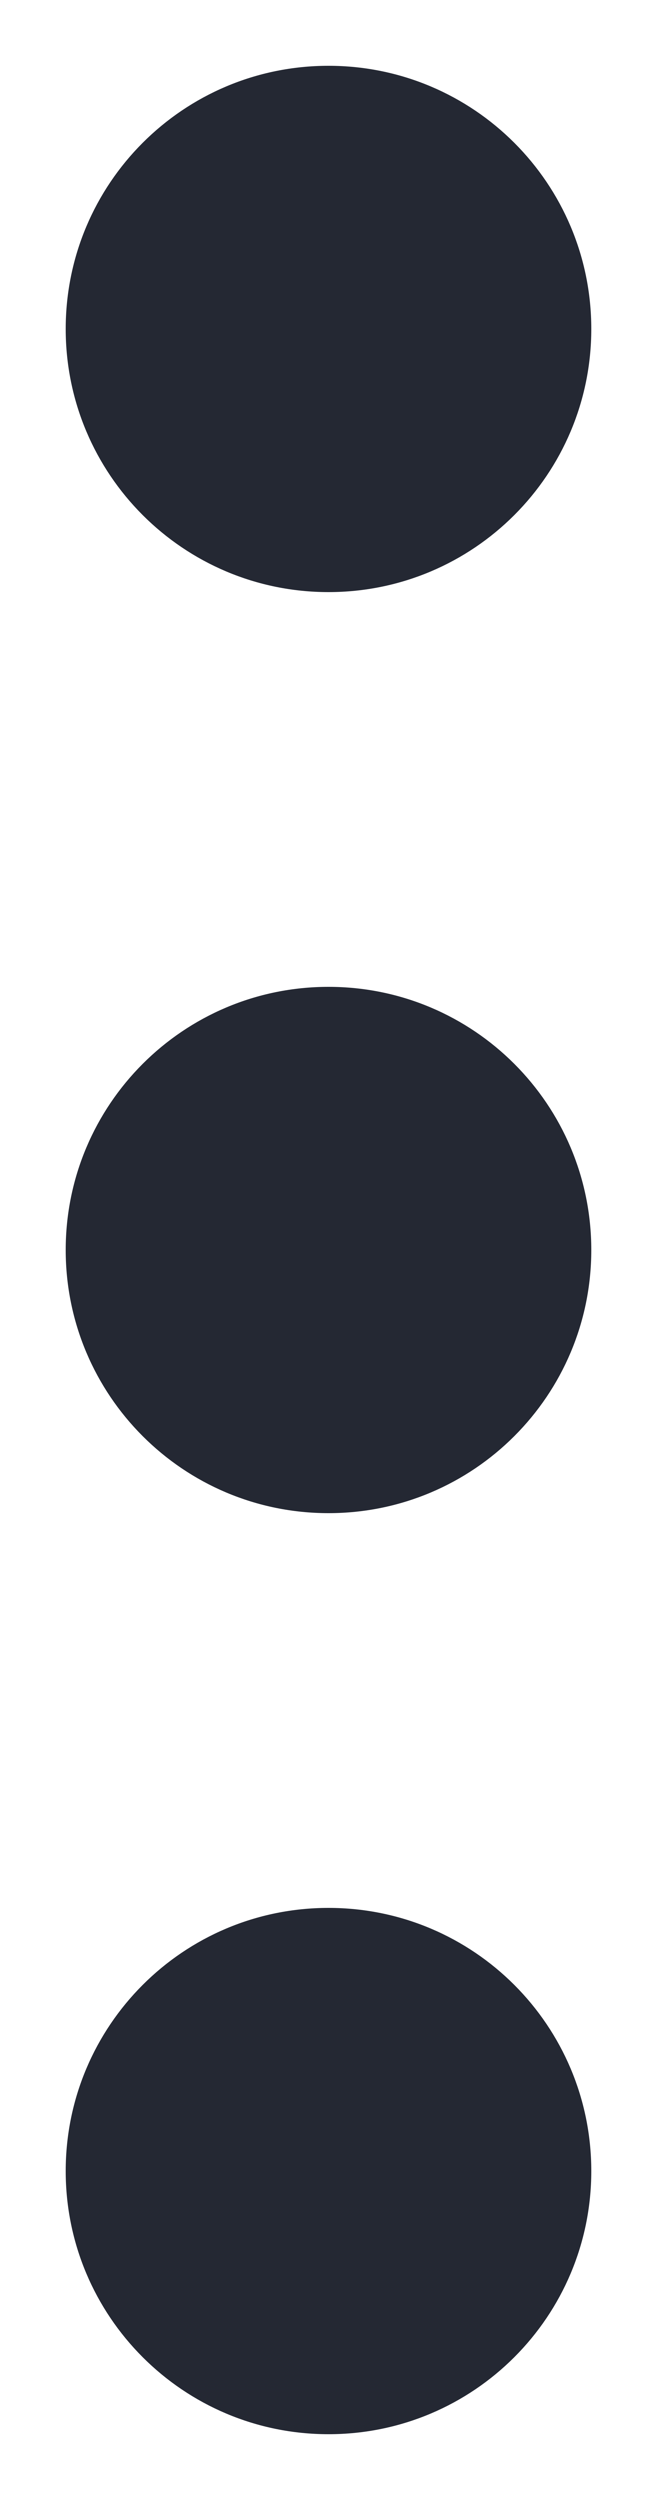 <?xml version="1.0" encoding="utf-8"?>
<!-- Generator: Adobe Illustrator 21.1.0, SVG Export Plug-In . SVG Version: 6.00 Build 0)  -->
<svg version="1.1" id="Layer_1" xmlns="http://www.w3.org/2000/svg" xmlns:xlink="http://www.w3.org/1999/xlink" x="0px" y="0px"
	 width="5" height="19" viewBox="0 0 5 19" xml:space="preserve">
    <path fill-rule="evenodd" clip-rule="evenodd" d="M4.5 2.5C4.5 3.605 3.605 4.5 2.5 4.5C1.395 4.5 0.5 3.605 0.5 2.5C0.5 1.395 1.395 0.5 2.5 0.5C3.605 0.5 4.5 1.395 4.5 2.5ZM4.5 9.5C4.5 10.605 3.605 11.5 2.5 11.5C1.395 11.5 0.5 10.605 0.5 9.5C0.5 8.395 1.395 7.5 2.5 7.5C3.605 7.5 4.5 8.395 4.5 9.5ZM2.5 18.5C3.605 18.5 4.5 17.605 4.5 16.5C4.5 15.395 3.605 14.5 2.5 14.5C1.395 14.5 0.5 15.395 0.5 16.5C0.5 17.605 1.395 18.5 2.5 18.5Z" fill="#242833" />
</svg>